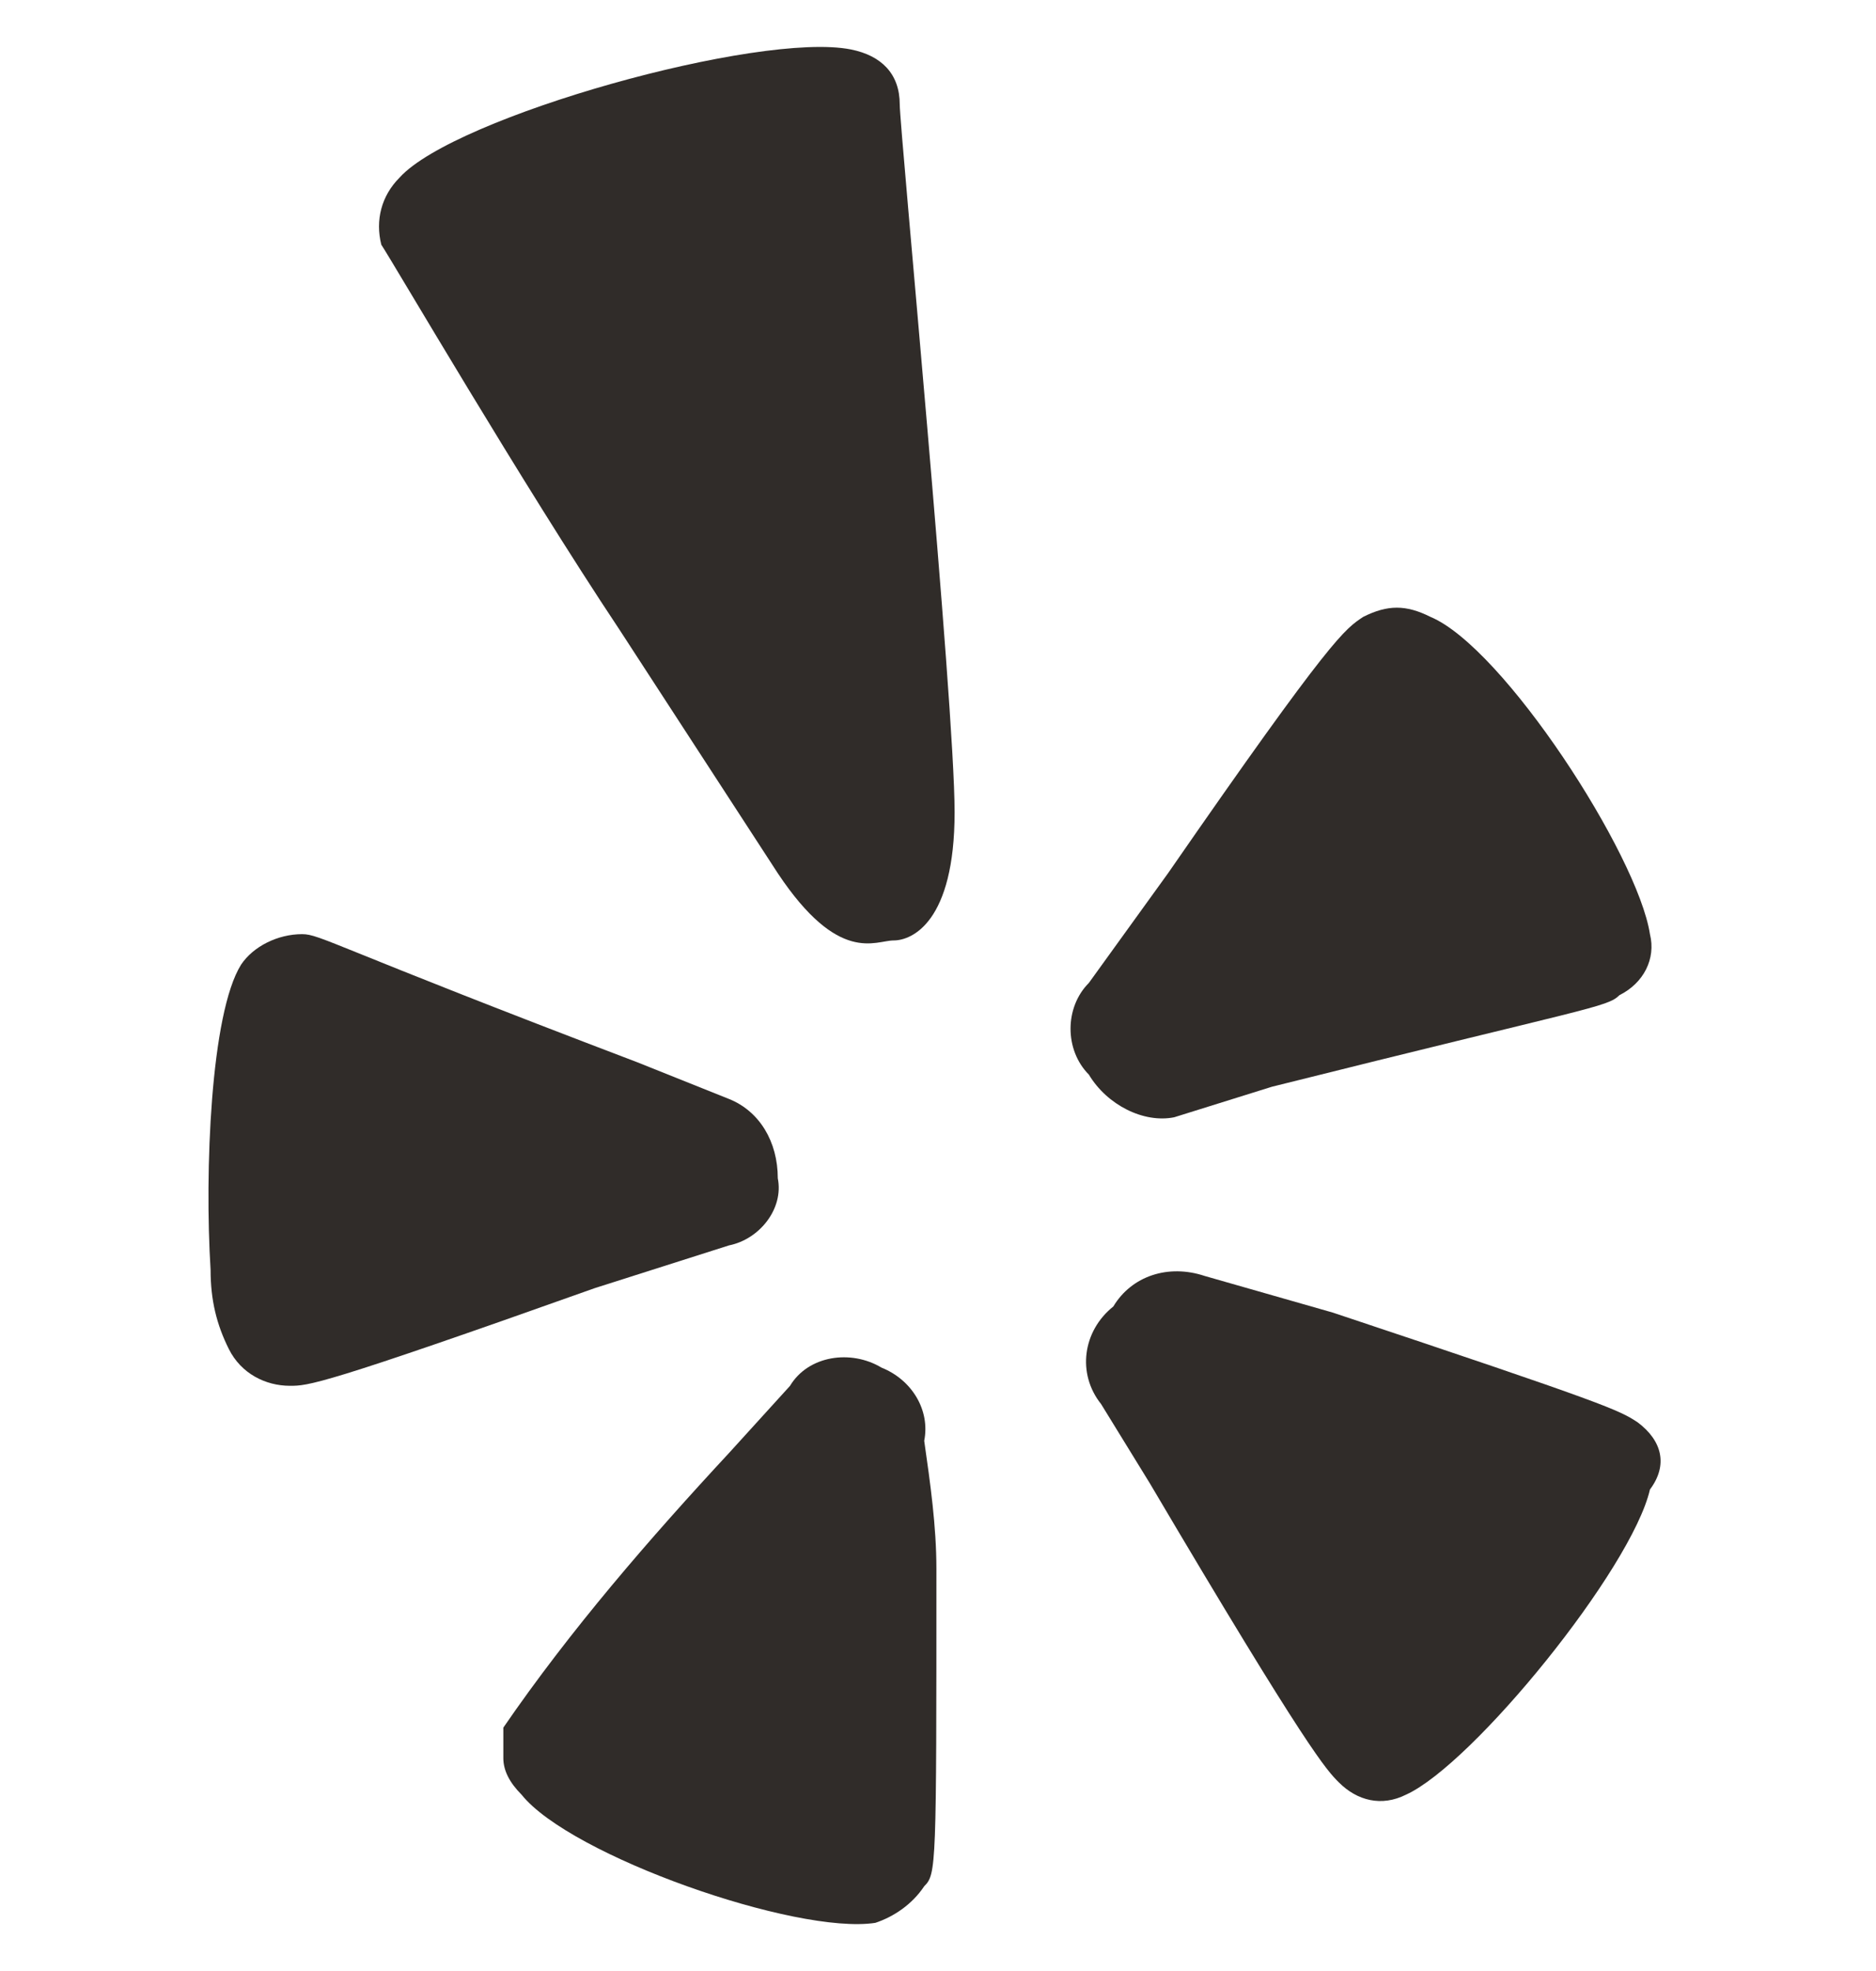 <svg width="20" height="21" viewBox="0 0 20 21" fill="none" xmlns="http://www.w3.org/2000/svg">
<g clip-path="url(#clip0_297_209)">
<path d="M9.397 14.571C9.072 14.376 8.617 14.441 8.422 14.766L7.772 15.481C6.927 16.391 6.081 17.366 5.366 18.407V18.732C5.366 18.862 5.431 18.992 5.561 19.122C6.081 19.772 8.487 20.617 9.332 20.487C9.527 20.422 9.723 20.292 9.853 20.097C9.983 19.967 9.983 19.902 9.983 16.716C9.983 16.261 9.918 15.806 9.853 15.351C9.918 15.026 9.723 14.701 9.397 14.571Z" fill="#302C29"/>
<path d="M7.772 13.269C8.097 13.204 8.357 12.879 8.292 12.554C8.292 12.164 8.097 11.839 7.772 11.709L6.797 11.319C3.546 10.083 3.416 9.953 3.221 9.953C2.961 9.953 2.7 10.083 2.57 10.278C2.245 10.798 2.18 12.489 2.245 13.529C2.245 13.854 2.31 14.114 2.44 14.374C2.57 14.634 2.83 14.765 3.091 14.765C3.286 14.765 3.416 14.765 6.342 13.724L7.772 13.269Z" fill="#302C29"/>
<path d="M12.518 11.904L13.559 11.579C16.94 10.733 17.135 10.733 17.265 10.603C17.525 10.473 17.655 10.213 17.59 9.953C17.46 9.108 16.029 6.897 15.249 6.572C14.989 6.442 14.794 6.442 14.534 6.572C14.339 6.702 14.209 6.767 12.453 9.303L11.608 10.473C11.348 10.733 11.348 11.188 11.608 11.449C11.803 11.774 12.193 11.969 12.518 11.904Z" fill="#302C29"/>
<path d="M9.072 0.527C8.097 0.332 4.846 1.242 4.26 1.892C4.065 2.087 4 2.347 4.065 2.607C4.195 2.803 5.561 5.143 6.601 6.704L8.292 9.304C8.942 10.28 9.332 10.02 9.527 10.02C9.722 10.02 10.177 9.825 10.177 8.654C10.177 7.484 9.592 1.372 9.592 1.112C9.592 0.787 9.397 0.592 9.072 0.527Z" fill="#302C29"/>
<path d="M17.46 15.155C17.265 15.025 17.135 14.96 14.209 13.985L12.844 13.595C12.454 13.465 12.064 13.595 11.869 13.92C11.543 14.18 11.479 14.635 11.739 14.96L12.259 15.805C13.949 18.666 14.144 18.861 14.274 18.991C14.469 19.186 14.729 19.252 14.99 19.121C15.705 18.796 17.395 16.716 17.59 15.87C17.785 15.61 17.72 15.35 17.46 15.155Z" fill="#302C29"/>
</g>
<defs>
<clipPath id="clip0_297_209">
<rect width="20" height="20" fill="white" transform="translate(0 0.5)"/>
</clipPath>
</defs>
</svg>
